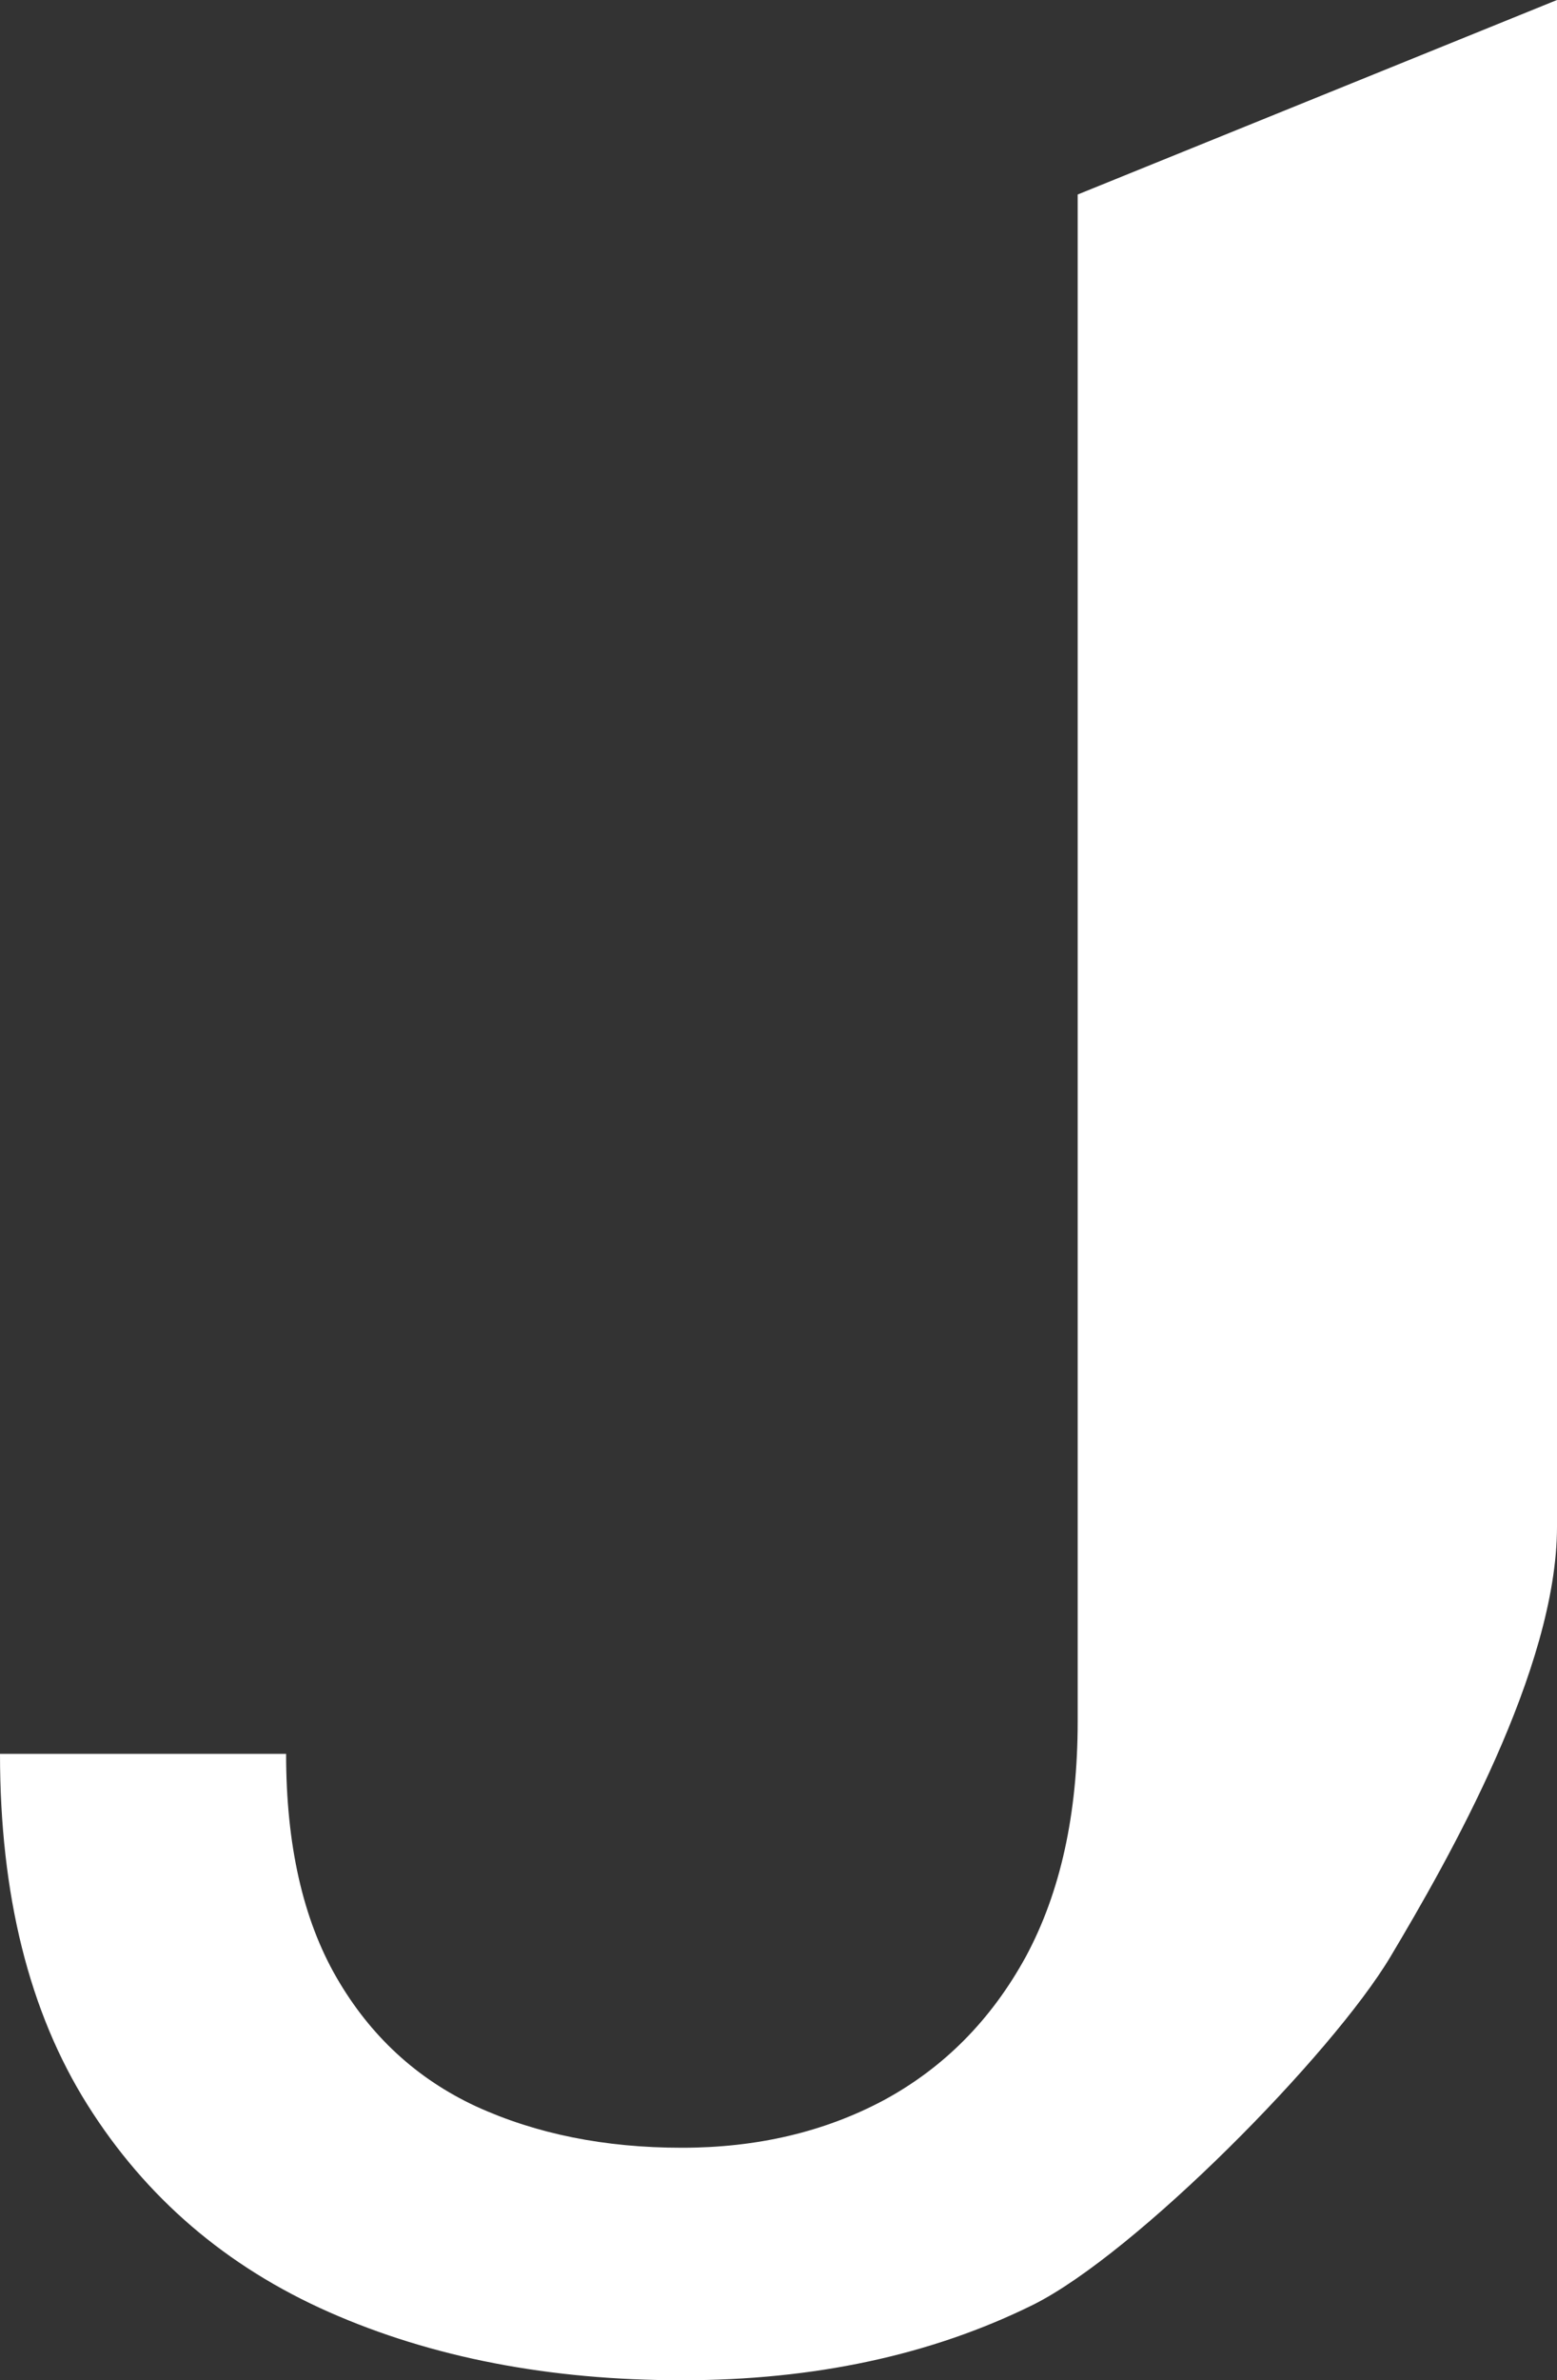 <svg width="201" height="307" viewBox="0 0 201 307" fill="none" xmlns="http://www.w3.org/2000/svg">
<rect x="0" y="0" width="201" height="307" fill="#333333" stroke="none"/>
<path d="M139.123 222.006V25.087L201 0V196.919C201 215.255 187.027 239.769 179.5 252.374C171.973 264.98 146.65 290.638 133.382 297.259C120.242 303.753 105.124 307 88.028 307C70.933 307 55.751 304.071 42.483 298.214C29.215 292.357 18.818 283.444 11.291 271.474C3.764 259.505 0 244.416 0 226.208H36.934C36.934 237.922 39.102 247.536 43.44 255.048C47.778 262.561 53.774 268.1 61.428 271.665C69.211 275.231 78.077 277.013 88.028 277.013C97.724 277.013 106.399 274.976 114.054 270.901C121.836 266.699 127.96 260.524 132.425 252.374C136.89 244.098 139.123 233.975 139.123 222.006Z" fill="white"/>
</svg>
